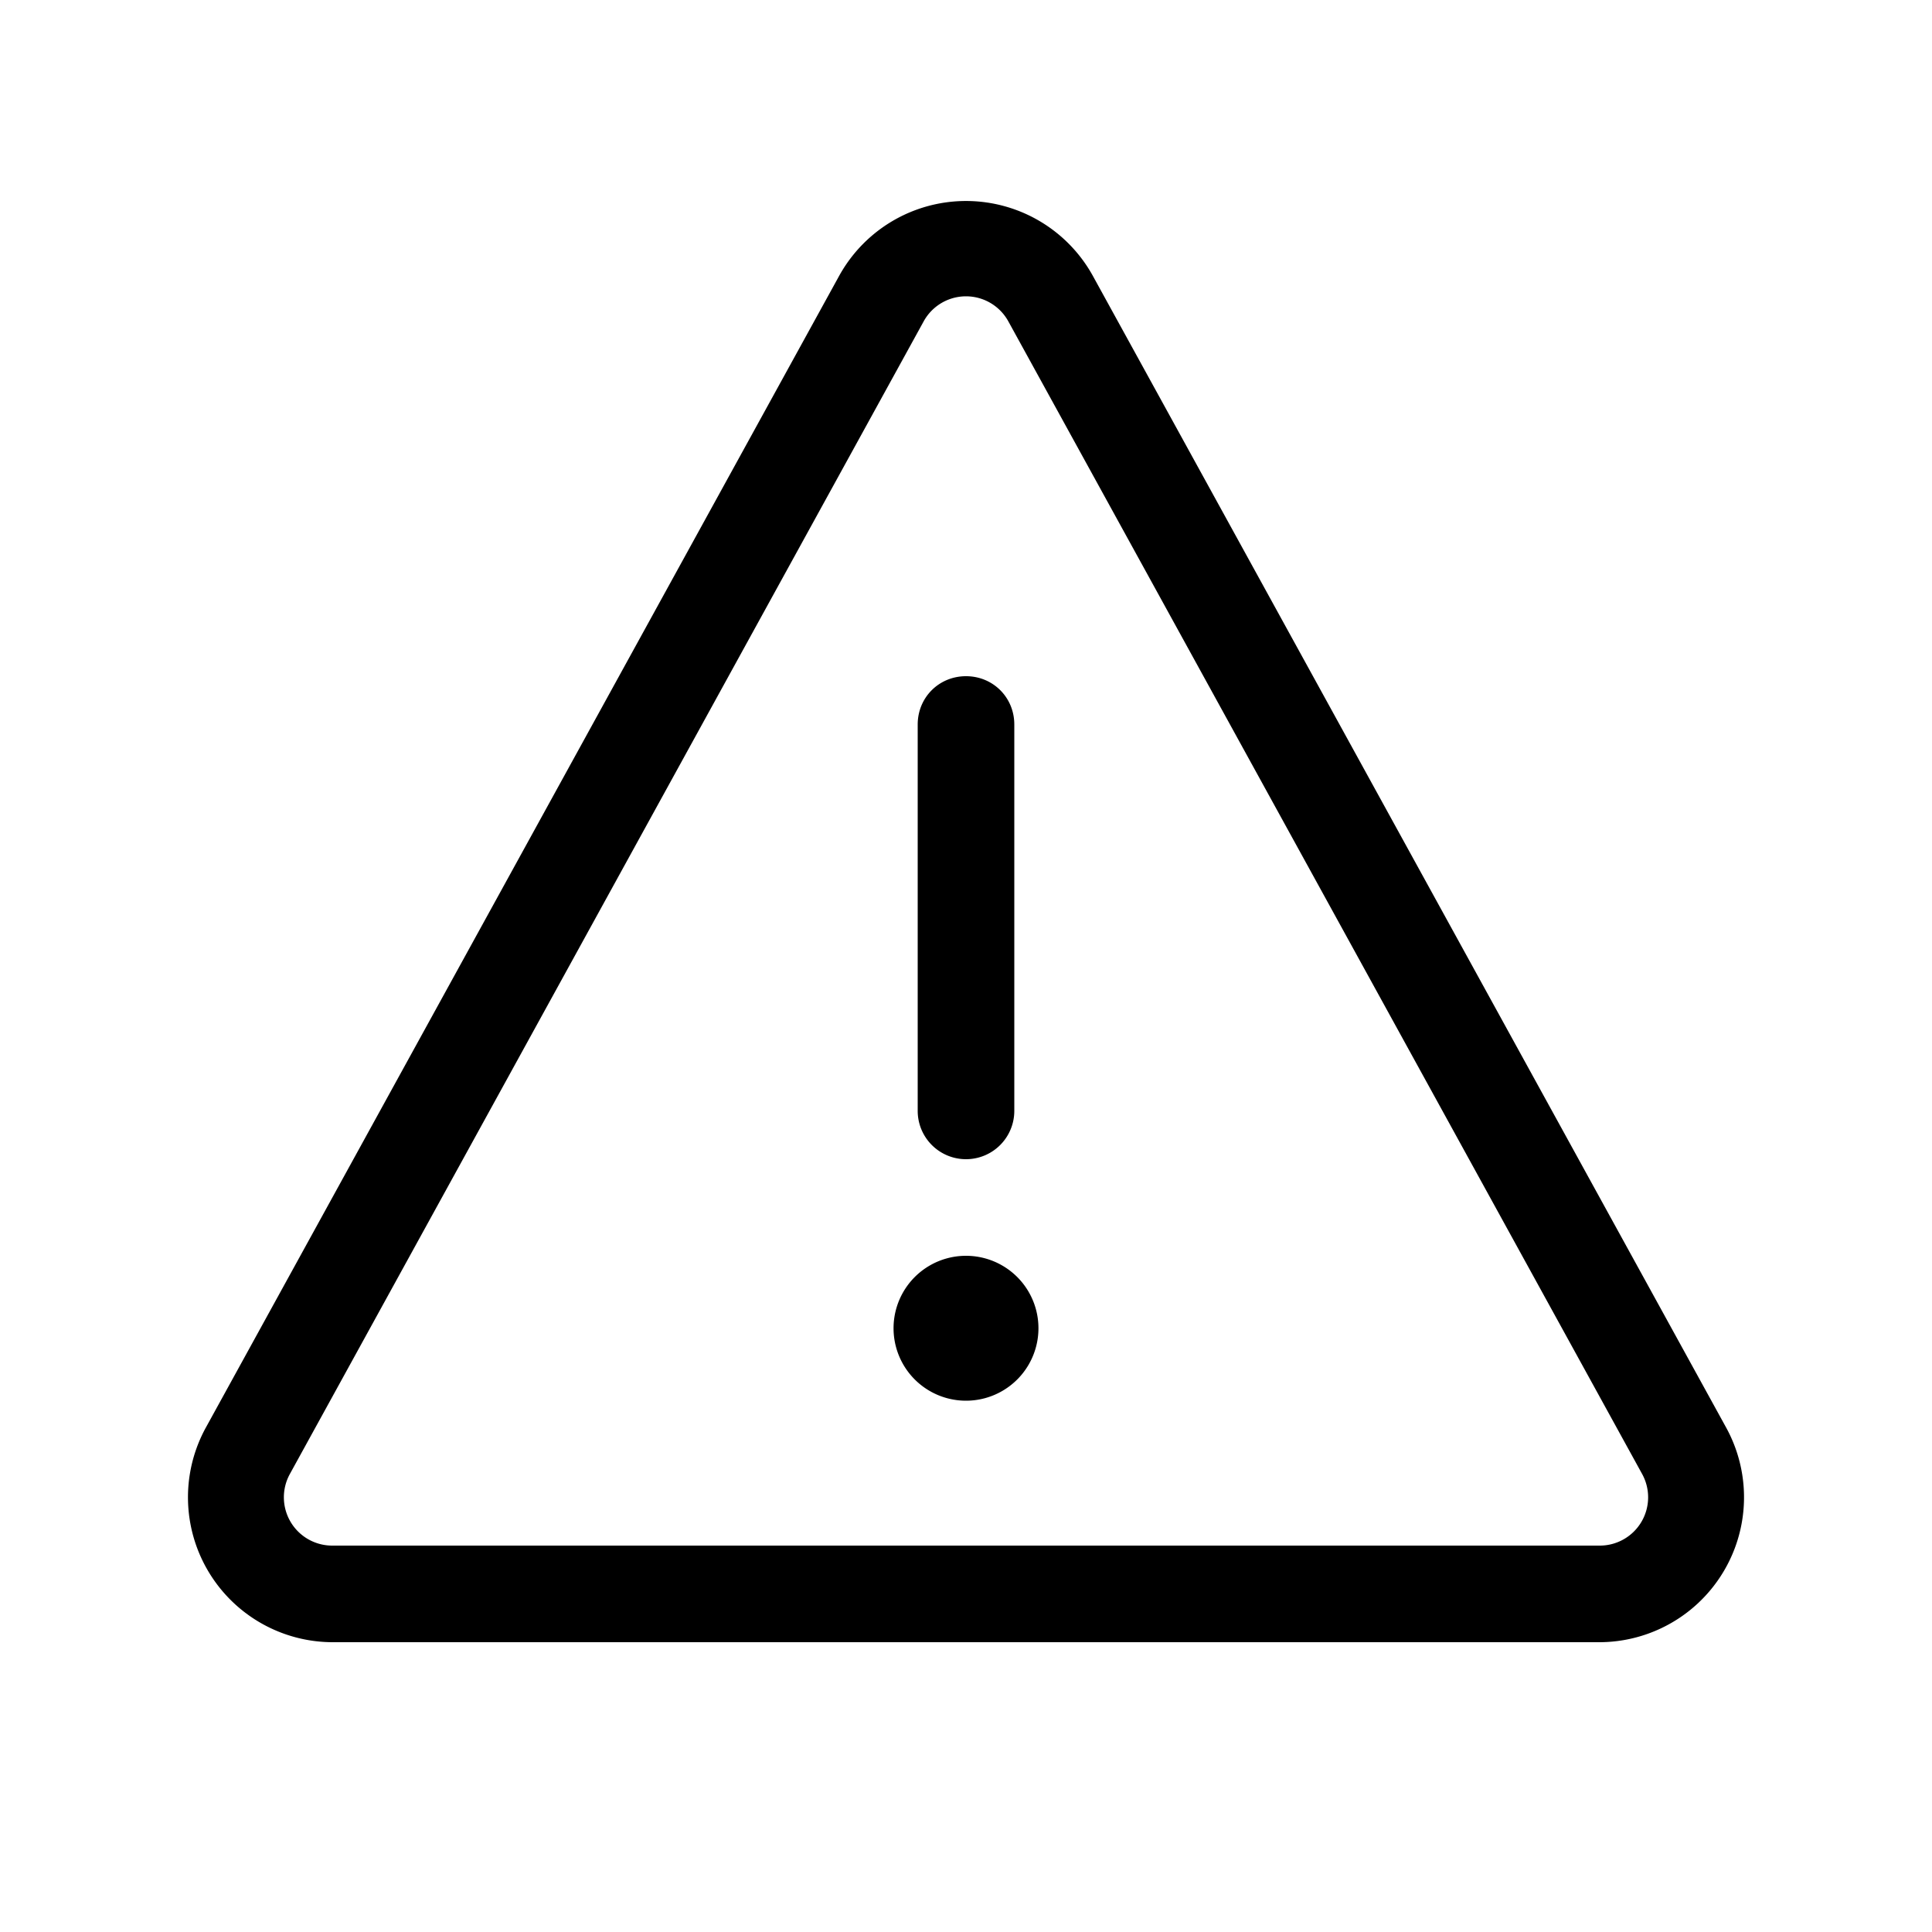 <svg width="20" height="20" viewBox="0 0 20 20" fill="context-fill" xmlns="http://www.w3.org/2000/svg"><path d="M10 7c.28 0 .5.22.5.5v4a.5.5 0 01-1 0v-4c0-.28.22-.5.5-.5z"/><path d="M10 14.5a.75.75 0 100-1.5.75.75 0 000 1.5z"/><path d="M8.69 2.85a1.5 1.5 0 012.62 0l6.56 11.93A1.5 1.5 0 0116.56 17H3.44a1.5 1.5 0 01-1.31-2.22L8.69 2.85zm1.75.48a.5.5 0 00-.88 0L3 15.26a.5.5 0 00.44.74h13.12a.5.5 0 00.44-.74L10.44 3.33z"/></svg>